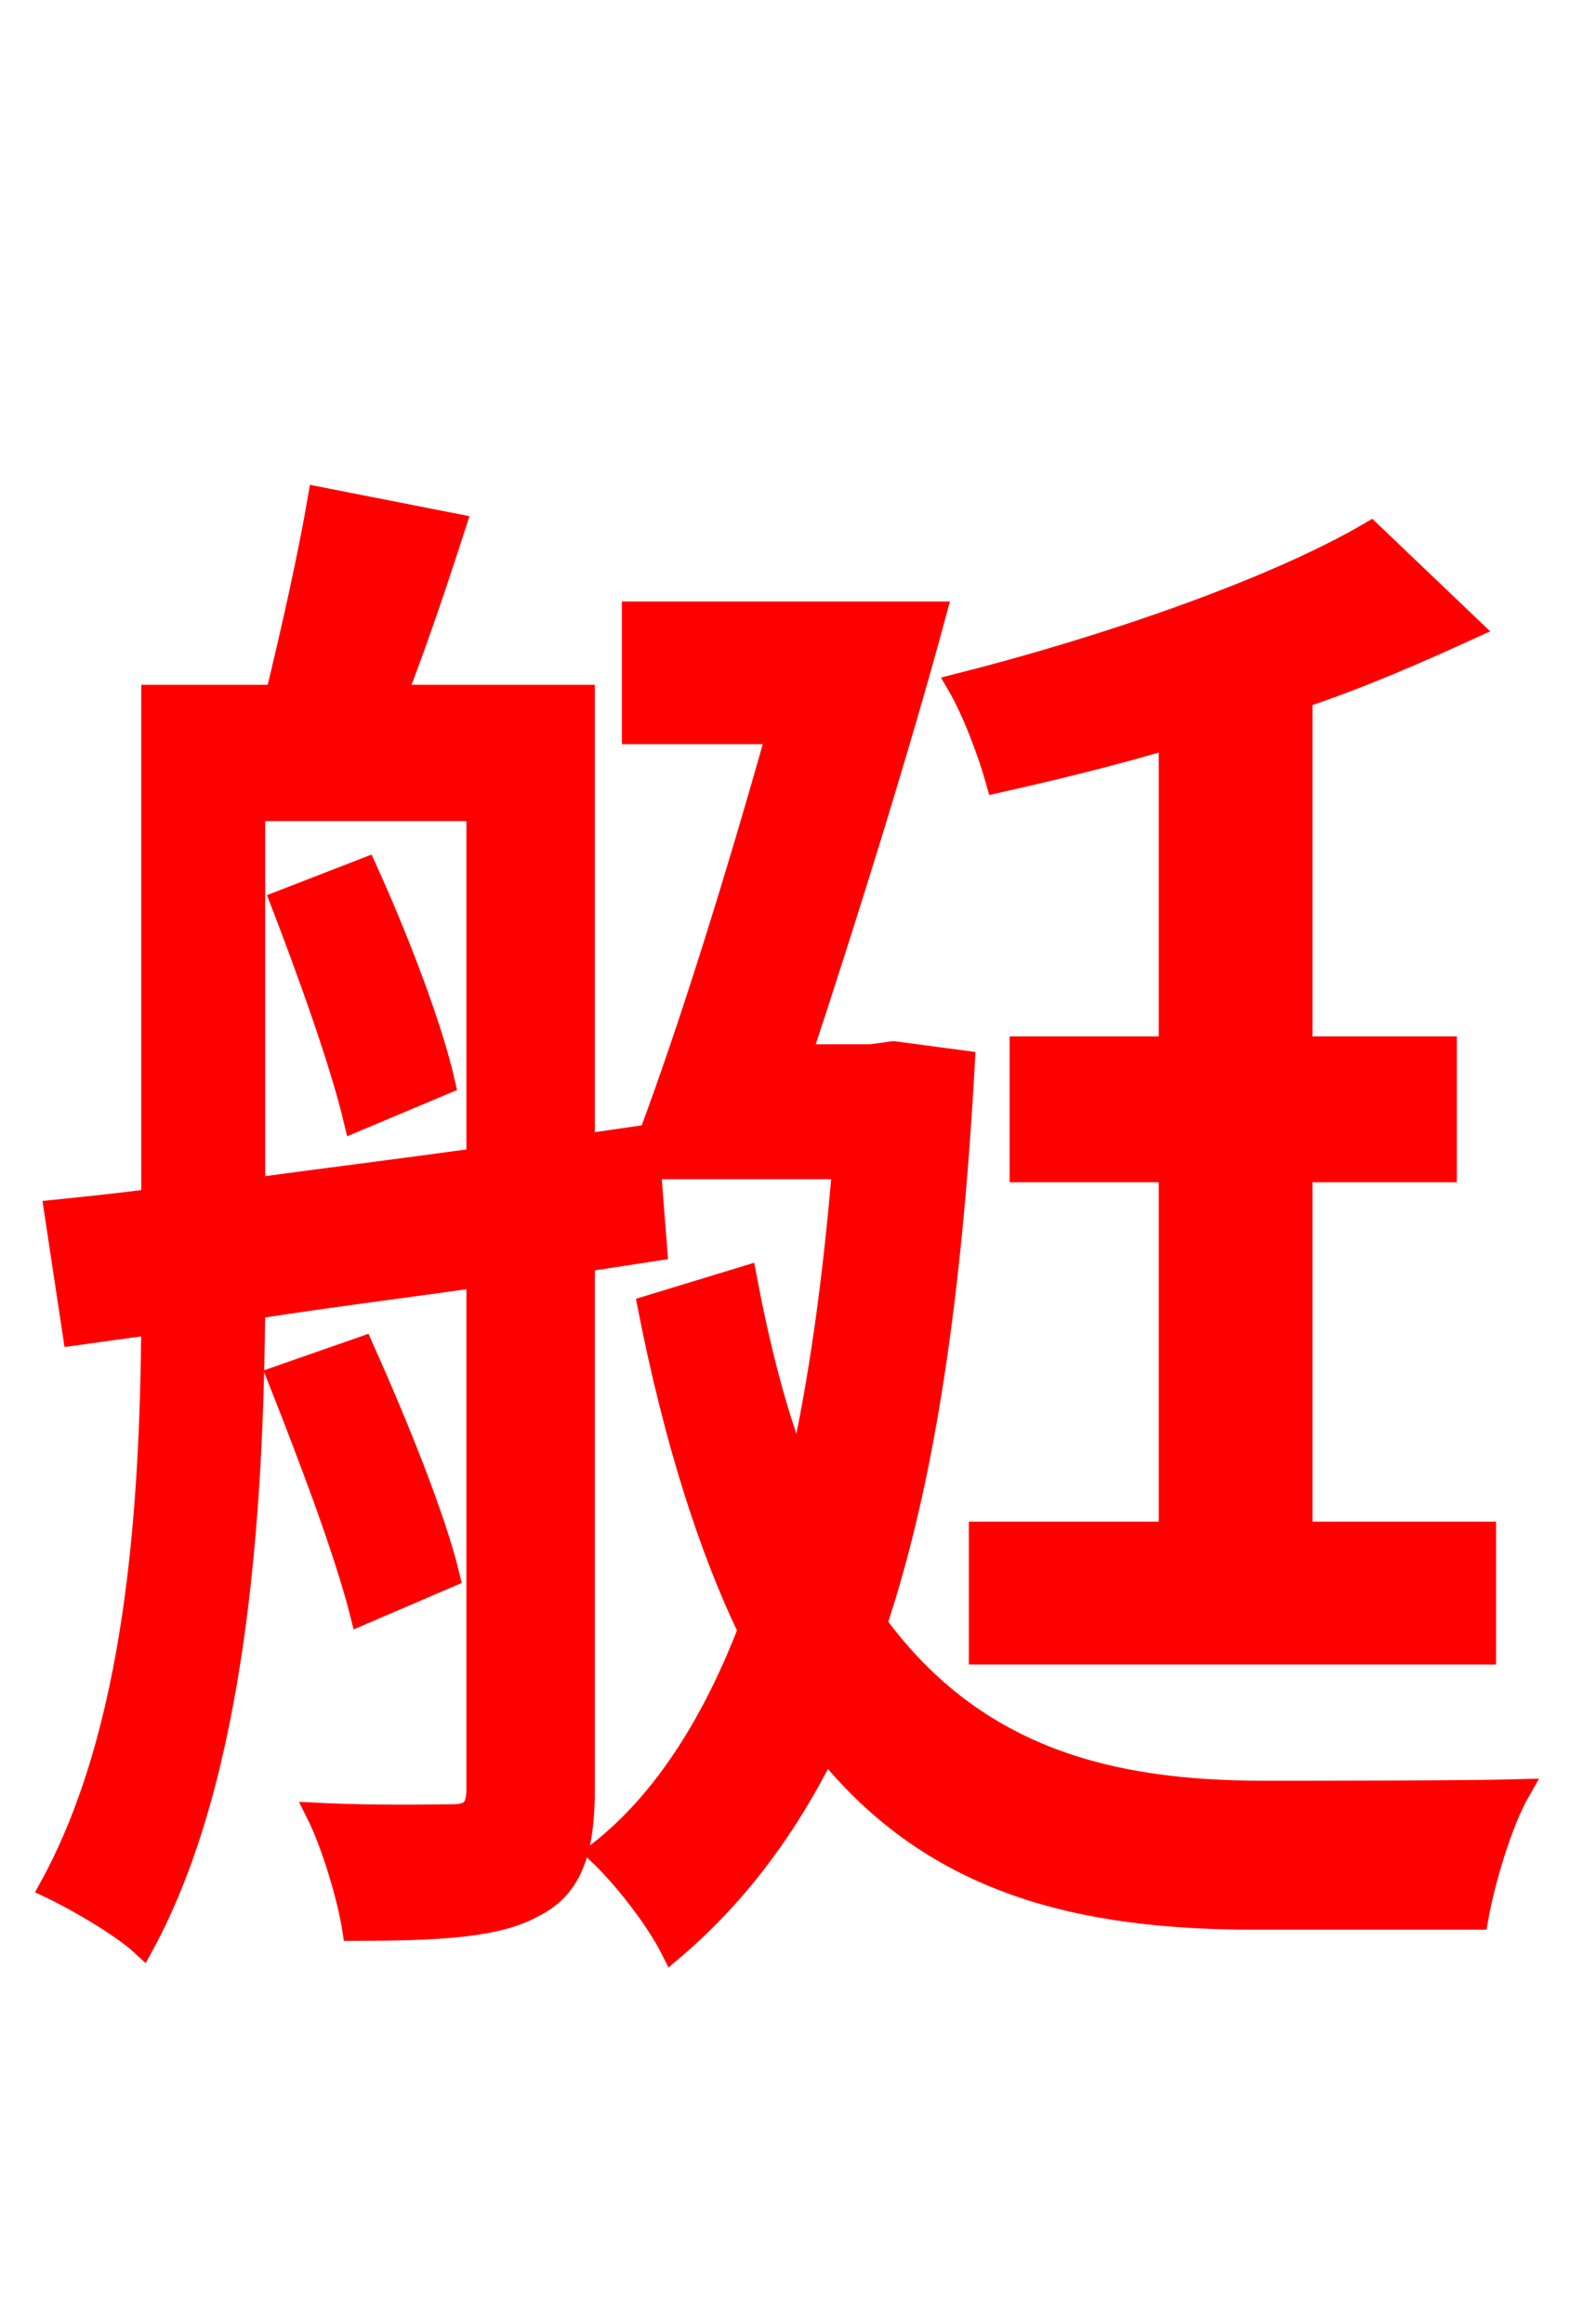 <svg xmlns="http://www.w3.org/2000/svg" xmlns:xlink="http://www.w3.org/1999/xlink" width="72" height="106.56"><path fill="red" stroke="red" d="M53.64 48.02L46.80 48.02L46.80 53.71L53.64 53.71L53.64 70.27L44.93 70.27L44.93 75.82L68.11 75.82L68.11 70.27L59.69 70.27L59.69 53.71L66.31 53.71L66.31 48.02L59.69 48.02L59.69 31.97C62.50 31.03 65.09 29.88 67.46 28.80L62.86 24.41C58.46 27.00 50.76 29.66 43.92 31.39C44.64 32.62 45.36 34.56 45.72 35.86C48.31 35.28 50.98 34.63 53.64 33.84ZM12.89 41.33C14.11 44.50 15.62 48.67 16.27 51.41L20.38 49.68C19.80 47.09 18.22 42.98 16.78 39.82ZM11.66 37.15L21.89 37.15L21.89 53.14C18.29 53.64 14.83 54.07 11.66 54.50ZM40.97 48.24L39.96 48.38L36.72 48.38C38.74 42.26 41.18 34.49 42.91 28.08L29.02 28.08L29.02 33.62L35.64 33.62C33.84 40.03 31.68 47.02 29.74 52.20L29.74 52.06L26.78 52.49L26.78 31.90L18.14 31.90C19.08 29.52 20.02 26.71 20.88 24.05L14.62 22.82C14.18 25.42 13.39 28.94 12.67 31.90L6.98 31.90L6.98 55.01C5.33 55.22 3.89 55.37 2.52 55.51L3.38 61.20L6.98 60.70C6.91 69.19 6.26 79.34 2.30 86.54C3.53 87.12 5.62 88.34 6.55 89.21C10.80 81.43 11.59 69.41 11.66 59.98C14.90 59.47 18.36 59.04 21.89 58.54L21.89 82.01C21.89 82.94 21.60 83.23 20.74 83.23C20.02 83.23 17.35 83.30 14.54 83.16C15.26 84.60 15.98 87.05 16.20 88.49C20.23 88.49 22.82 88.34 24.48 87.41C26.21 86.54 26.78 84.89 26.78 82.01L26.78 57.82L30.10 57.31L29.81 53.57L38.66 53.57C38.23 58.75 37.58 63.43 36.65 67.54C35.64 65.02 34.85 61.99 34.20 58.54L29.74 59.90C30.96 66.10 32.54 70.99 34.34 74.74C32.62 79.20 30.31 82.73 27.43 84.96C28.58 86.04 30.10 87.98 30.82 89.42C33.70 86.98 36.00 83.95 37.87 80.21C42.91 86.47 49.68 87.98 57.60 87.98L67.75 87.98C68.04 86.33 68.83 83.59 69.70 82.08C67.25 82.15 59.83 82.15 57.96 82.15C51.05 82.15 44.78 80.71 40.18 74.45C42.41 67.75 43.63 59.26 44.21 48.67ZM20.59 72.29C19.94 69.55 18.14 65.16 16.63 61.78L12.74 63.14C14.11 66.60 15.84 71.14 16.56 74.02Z"/></svg>
